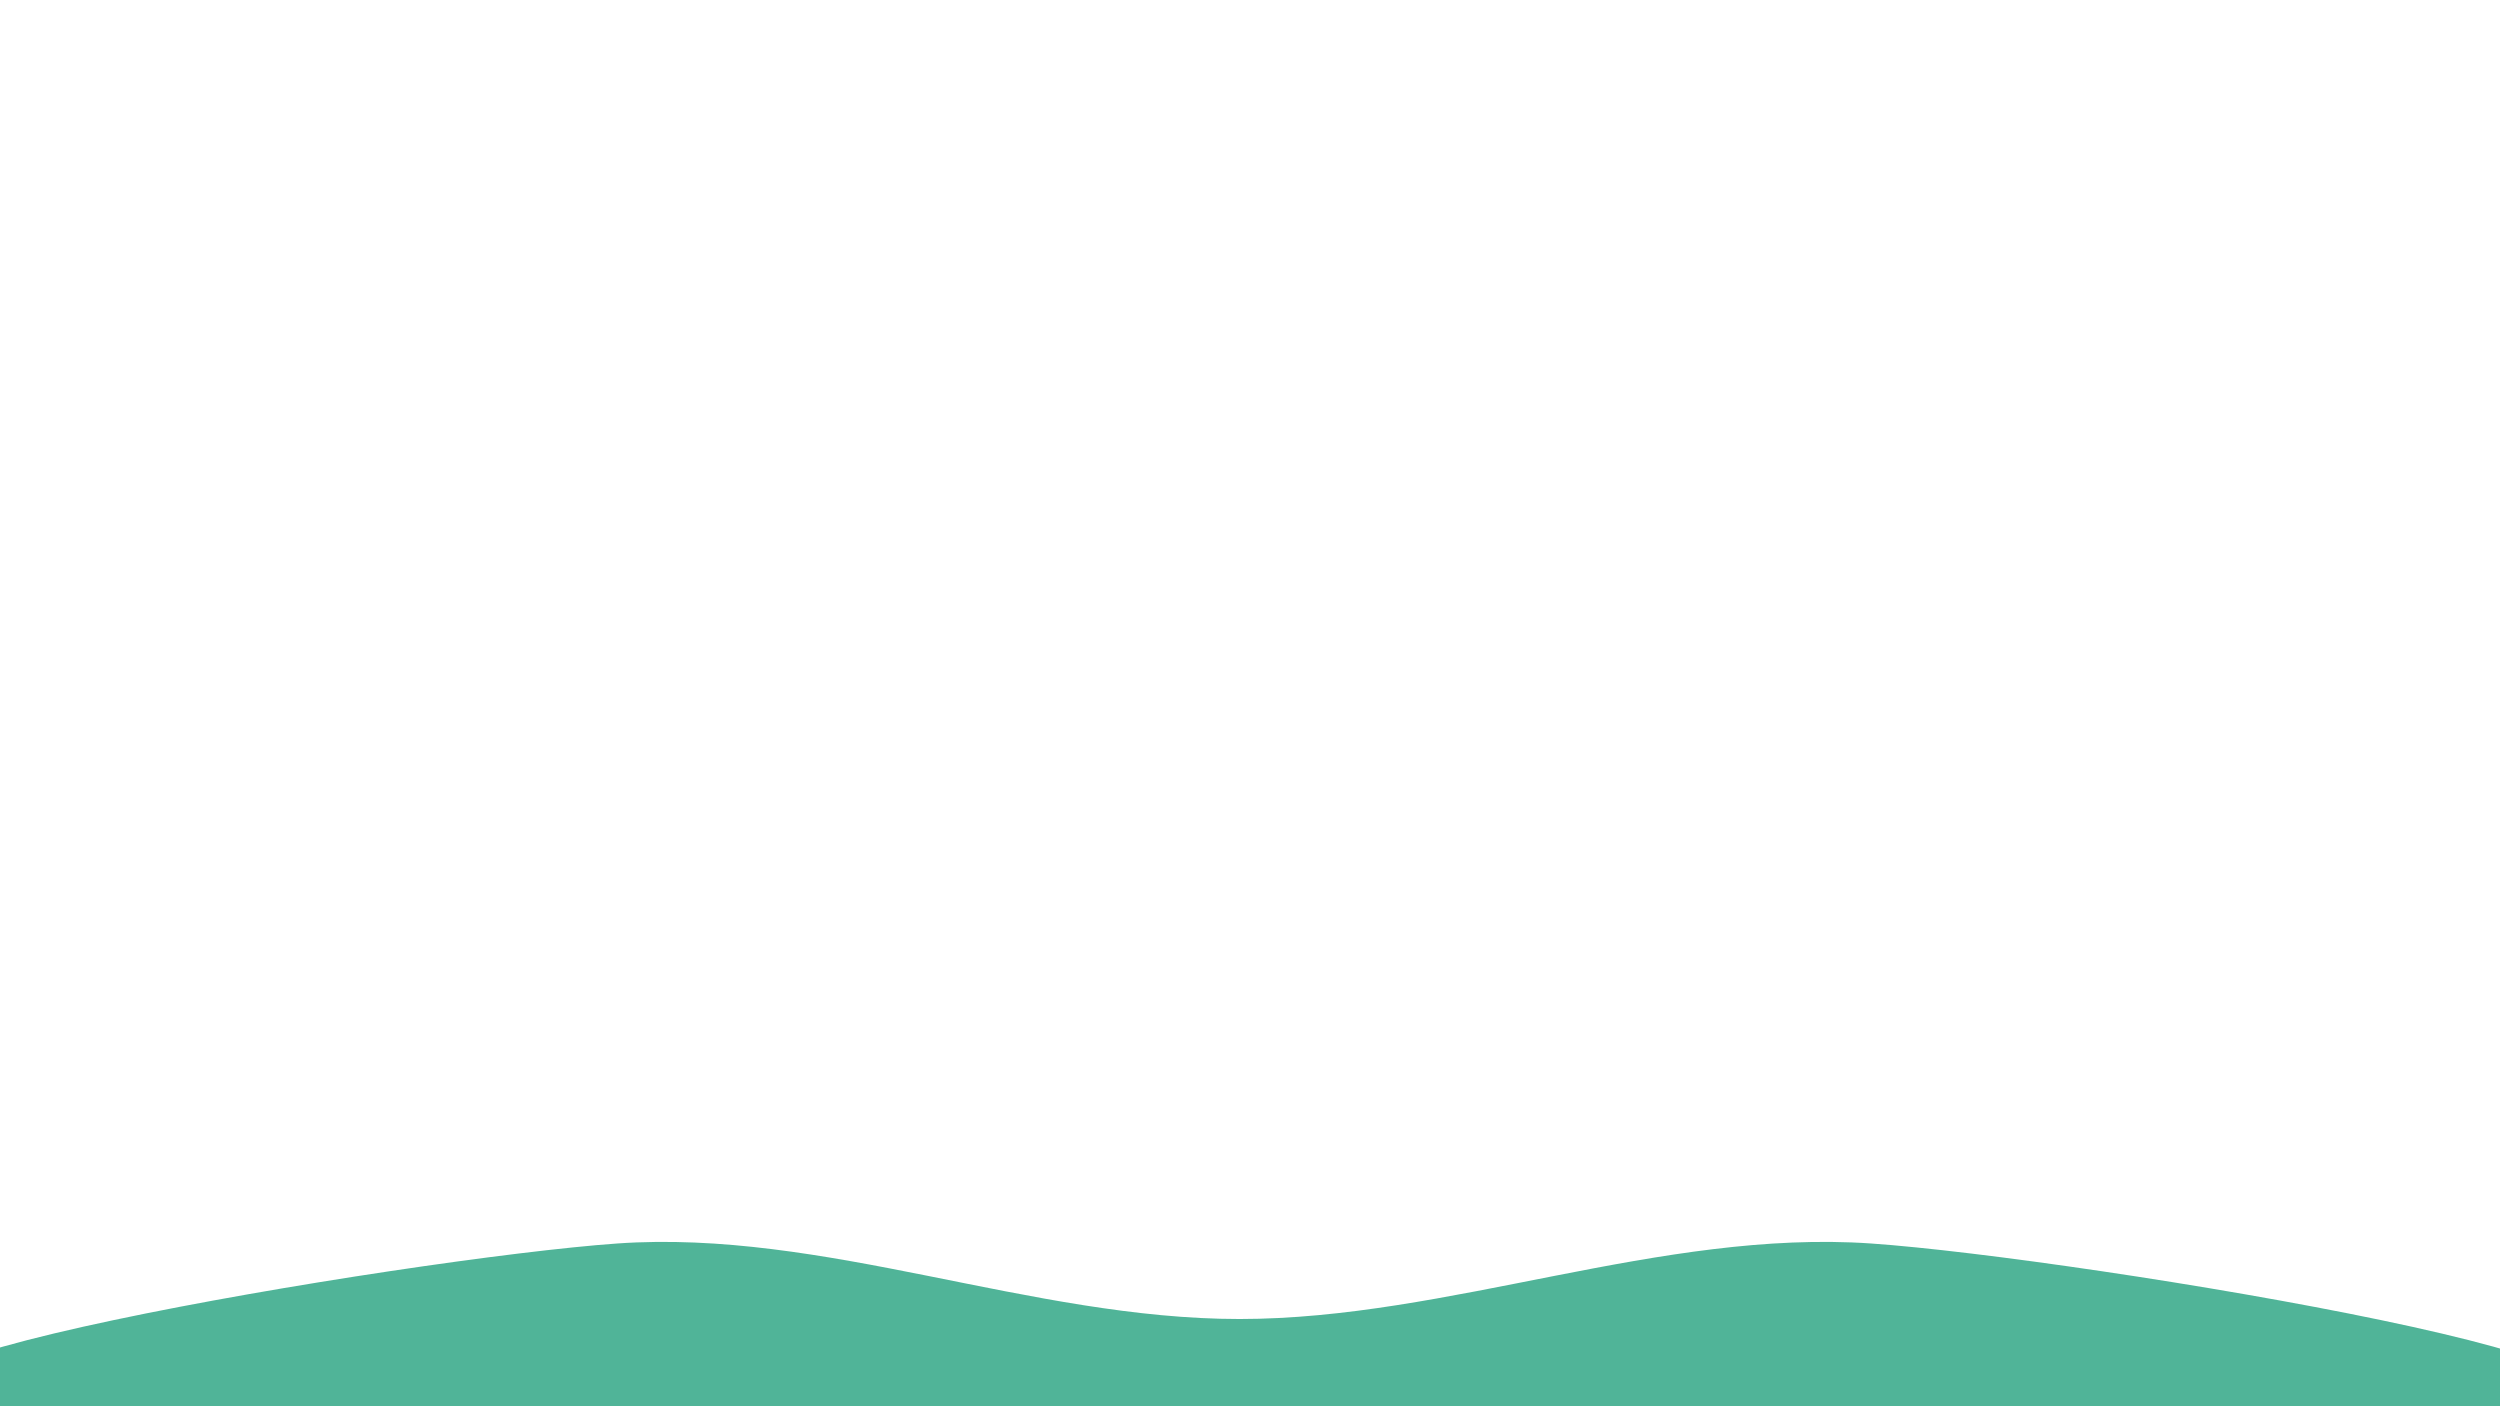 <svg width="1920" height="1080" viewBox="0 0 1920 1080" xmlns="http://www.w3.org/2000/svg"><path d="M1920,1080C1680.5,1100.833,241,1100.833,0,1080C-241,1059.167,315.333,966.167,474,955C632.667,943.833,791.5,1013,952,1013C1112.5,1013,1275.667,943.833,1437,955C1598.333,966.167,2159.5,1059.167,1920,1080C1680.5,1100.833,241,1100.833,0,1080" fill="#50b498"/></svg>